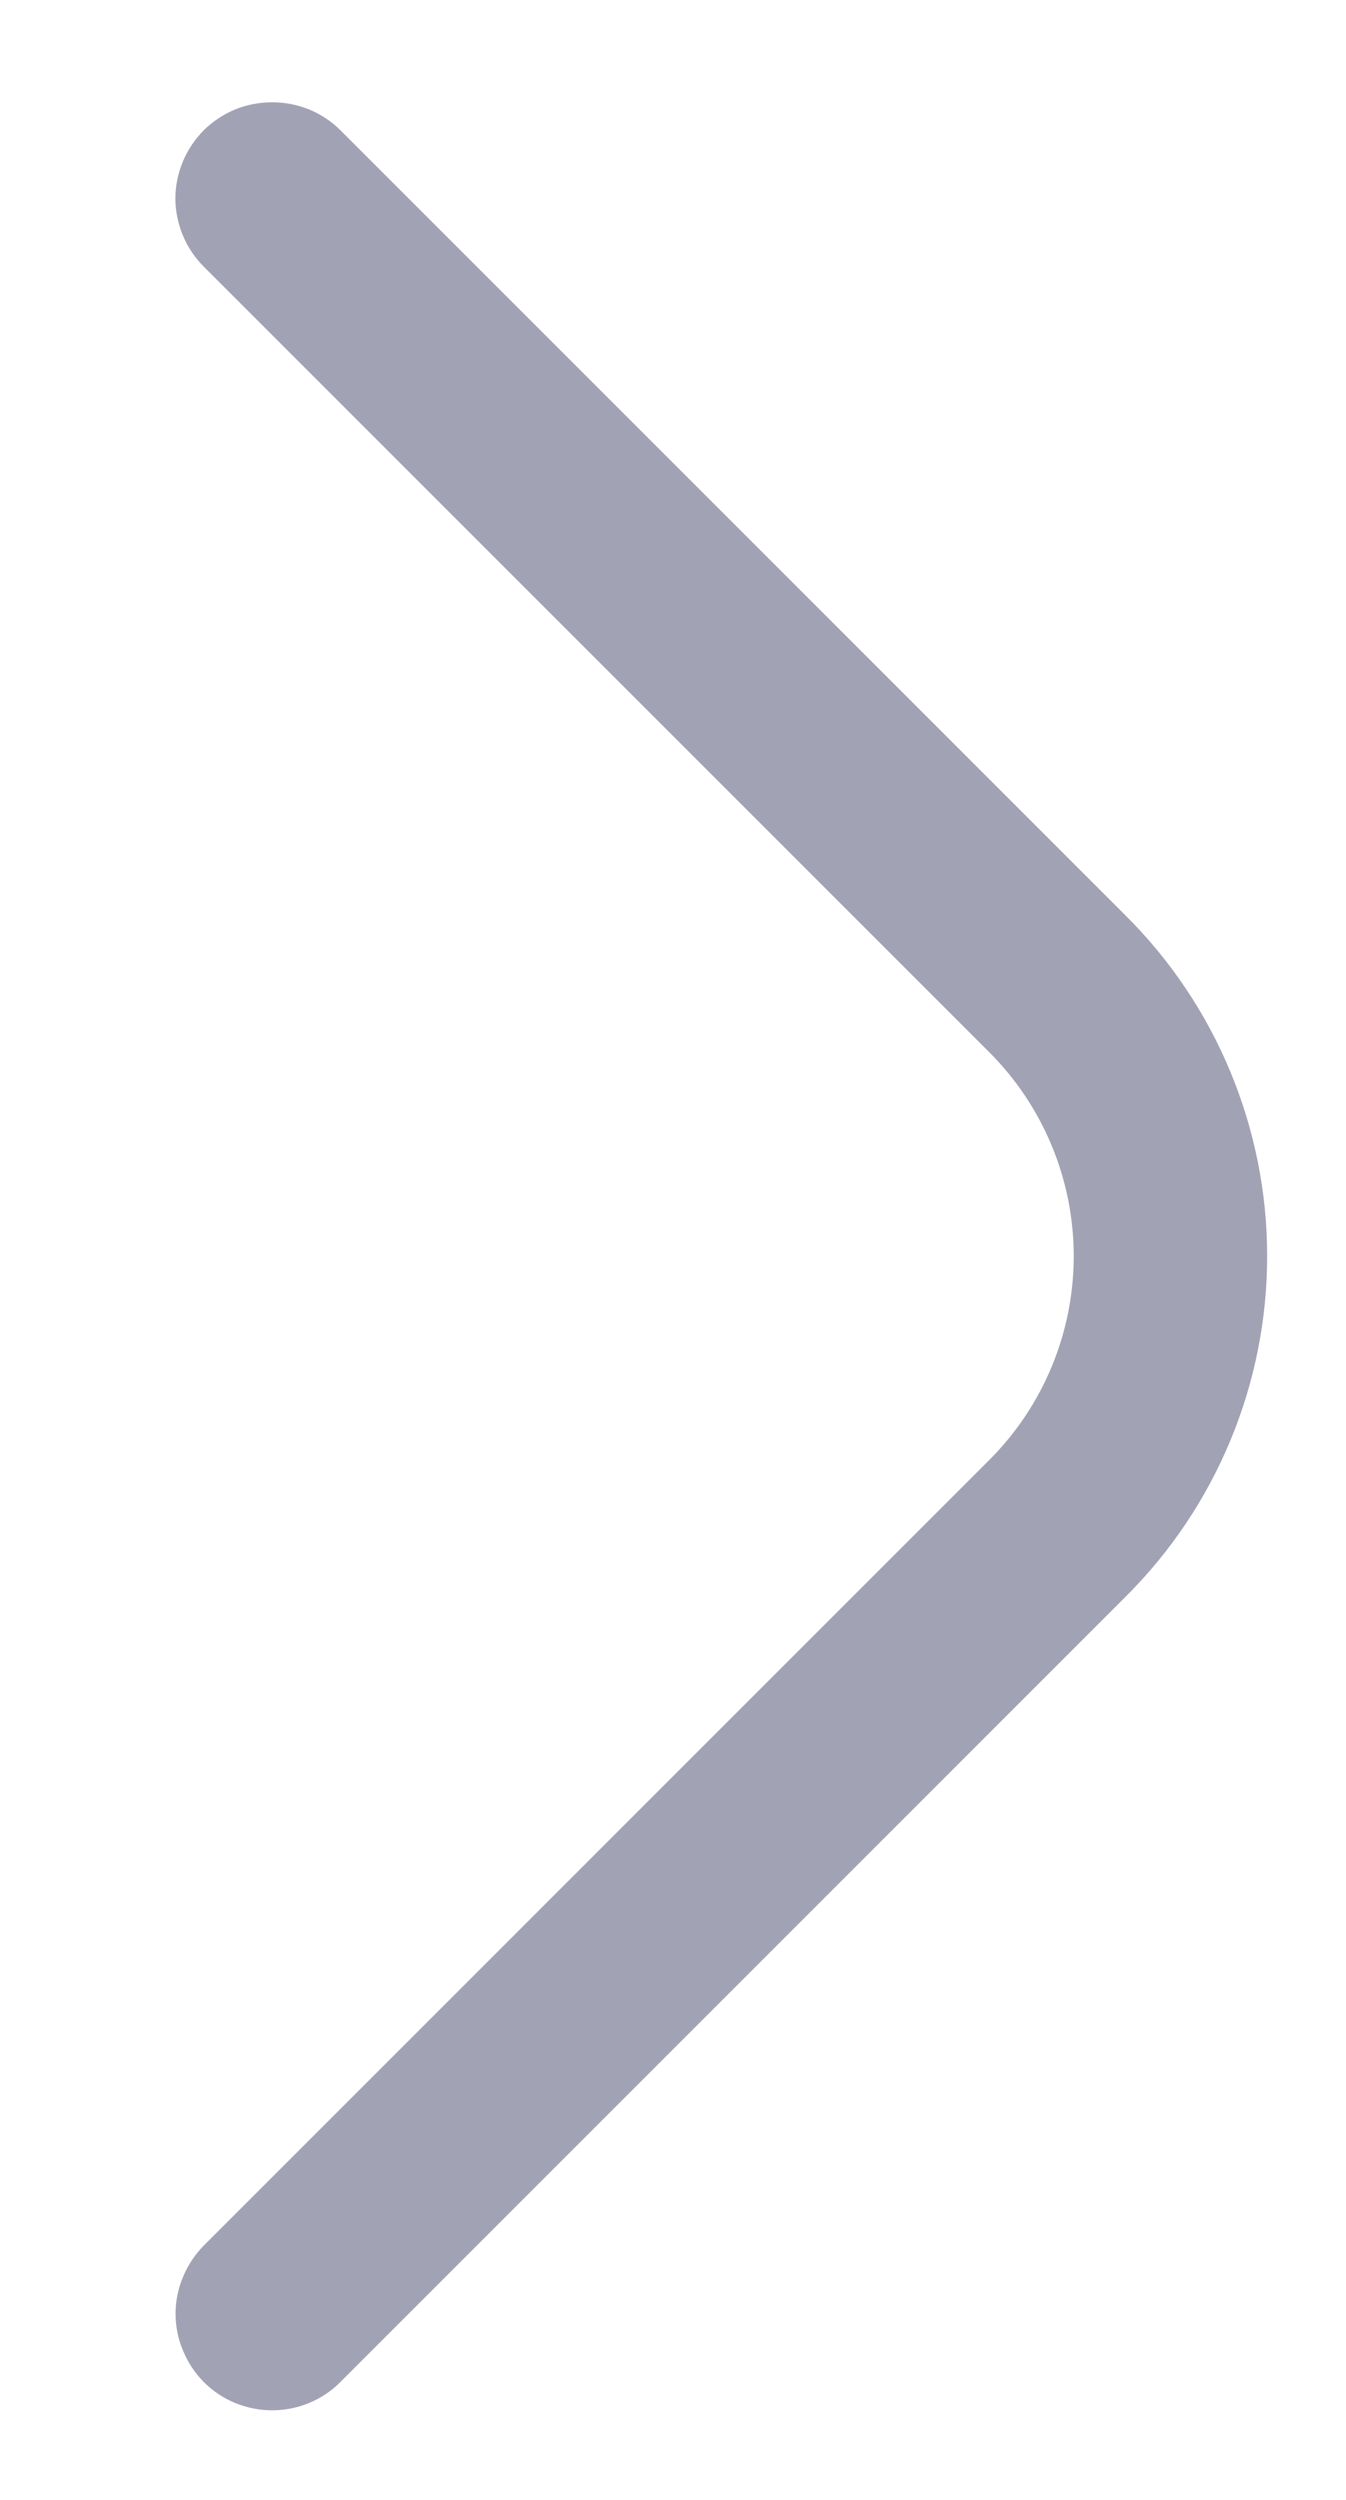<svg width="7" height="13" viewBox="0 0 7 13" fill="none" xmlns="http://www.w3.org/2000/svg">
<path d="M1.415 0.532C1.481 0.532 1.546 0.544 1.607 0.569C1.668 0.594 1.724 0.631 1.77 0.677L5.855 4.762C6.088 4.994 6.273 5.27 6.399 5.574C6.525 5.878 6.59 6.203 6.59 6.532C6.59 6.861 6.525 7.187 6.399 7.49C6.273 7.794 6.088 8.07 5.855 8.302L1.77 12.387C1.724 12.434 1.668 12.471 1.607 12.496C1.547 12.521 1.481 12.534 1.415 12.534C1.349 12.534 1.284 12.521 1.223 12.496C1.162 12.471 1.107 12.434 1.06 12.387C1.014 12.341 0.977 12.285 0.952 12.224C0.926 12.163 0.913 12.098 0.913 12.032C0.913 11.966 0.926 11.901 0.952 11.84C0.977 11.779 1.014 11.724 1.06 11.677L5.145 7.592C5.426 7.311 5.584 6.93 5.584 6.532C5.584 6.135 5.426 5.753 5.145 5.472L1.06 1.387C1.014 1.341 0.976 1.285 0.951 1.224C0.926 1.164 0.912 1.098 0.912 1.032C0.912 0.966 0.926 0.901 0.951 0.84C0.976 0.779 1.014 0.724 1.06 0.677C1.107 0.631 1.163 0.594 1.223 0.569C1.284 0.544 1.35 0.532 1.415 0.532Z" fill="#A2A2B5"/>
</svg>
